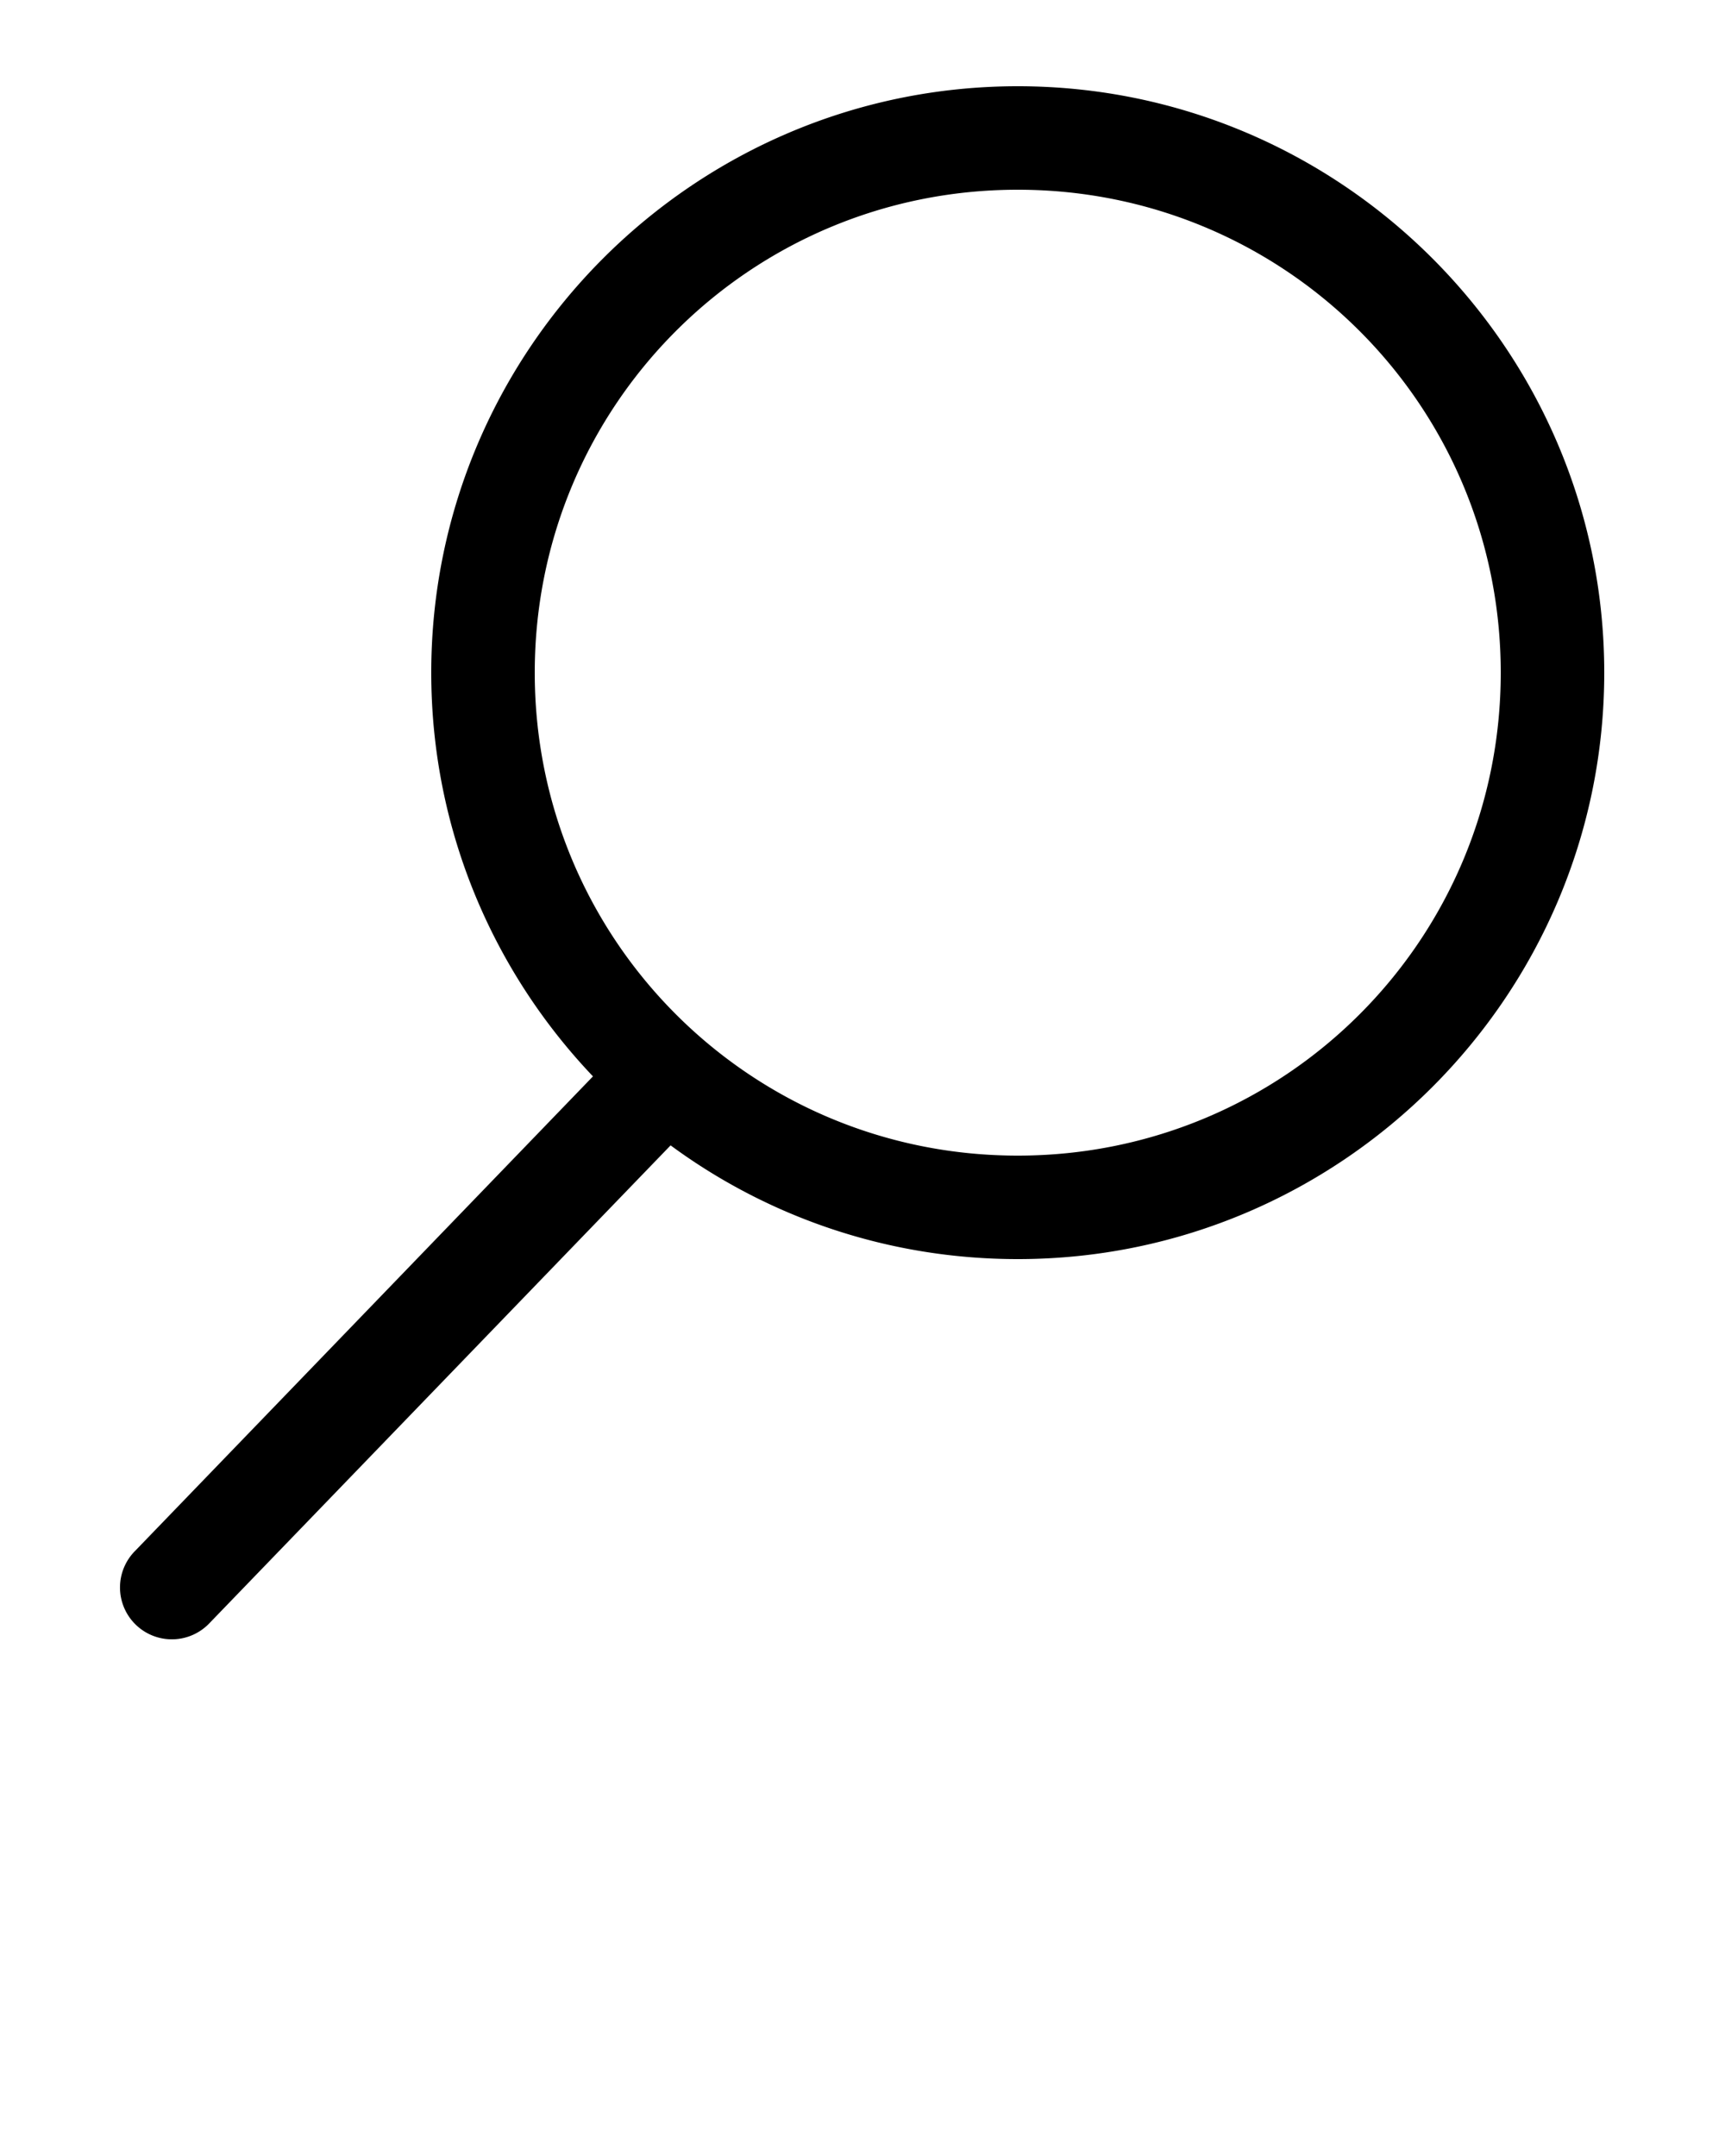 <svg xmlns:dc="http://purl.org/dc/elements/1.1/" xmlns:cc="http://creativecommons.org/ns#" xmlns:rdf="http://www.w3.org/1999/02/22-rdf-syntax-ns#" xmlns:svg="http://www.w3.org/2000/svg" xmlns="http://www.w3.org/2000/svg" xmlns:sodipodi="http://sodipodi.sourceforge.net/DTD/sodipodi-0.dtd" xmlns:inkscape="http://www.inkscape.org/namespaces/inkscape" fill="#000000" version="1.1" x="0px" y="0px" viewBox="0 0 100 125"><path style="font-size:medium;font-style:normal;font-variant:normal;font-weight:normal;font-stretch:normal;text-indent:0;text-align:start;text-decoration:none;line-height:normal;letter-spacing:normal;word-spacing:normal;text-transform:none;direction:ltr;block-progression:tb;writing-mode:lr-tb;text-anchor:start;baseline-shift:baseline;opacity:1;color:#000000;fill:#000000;fill-opacity:1;stroke:none;stroke-width:6;marker:none;visibility:visible;display:inline;overflow:visible;enable-background:accumulate;font-family:Sans;-inkscape-font-specification:Sans" d="M 59 5 C 40.258 5 25 20.258 25 39 C 25 48.062 28.569 56.302 34.375 62.406 L 7.844 89.906 A 3.006 3.006 0 1 0 12.156 94.094 L 38.875 66.406 C 44.513 70.558 51.482 73 59 73 C 77.742 73 93 57.742 93 39 C 93 20.258 77.742 5 59 5 z M 59 11 C 74.5 11 87 23.5 87 39 C 87 54.5 74.5 67 59 67 C 43.5 67 31 54.5 31 39 C 31 23.5 43.5 11 59 11 z "/></svg>